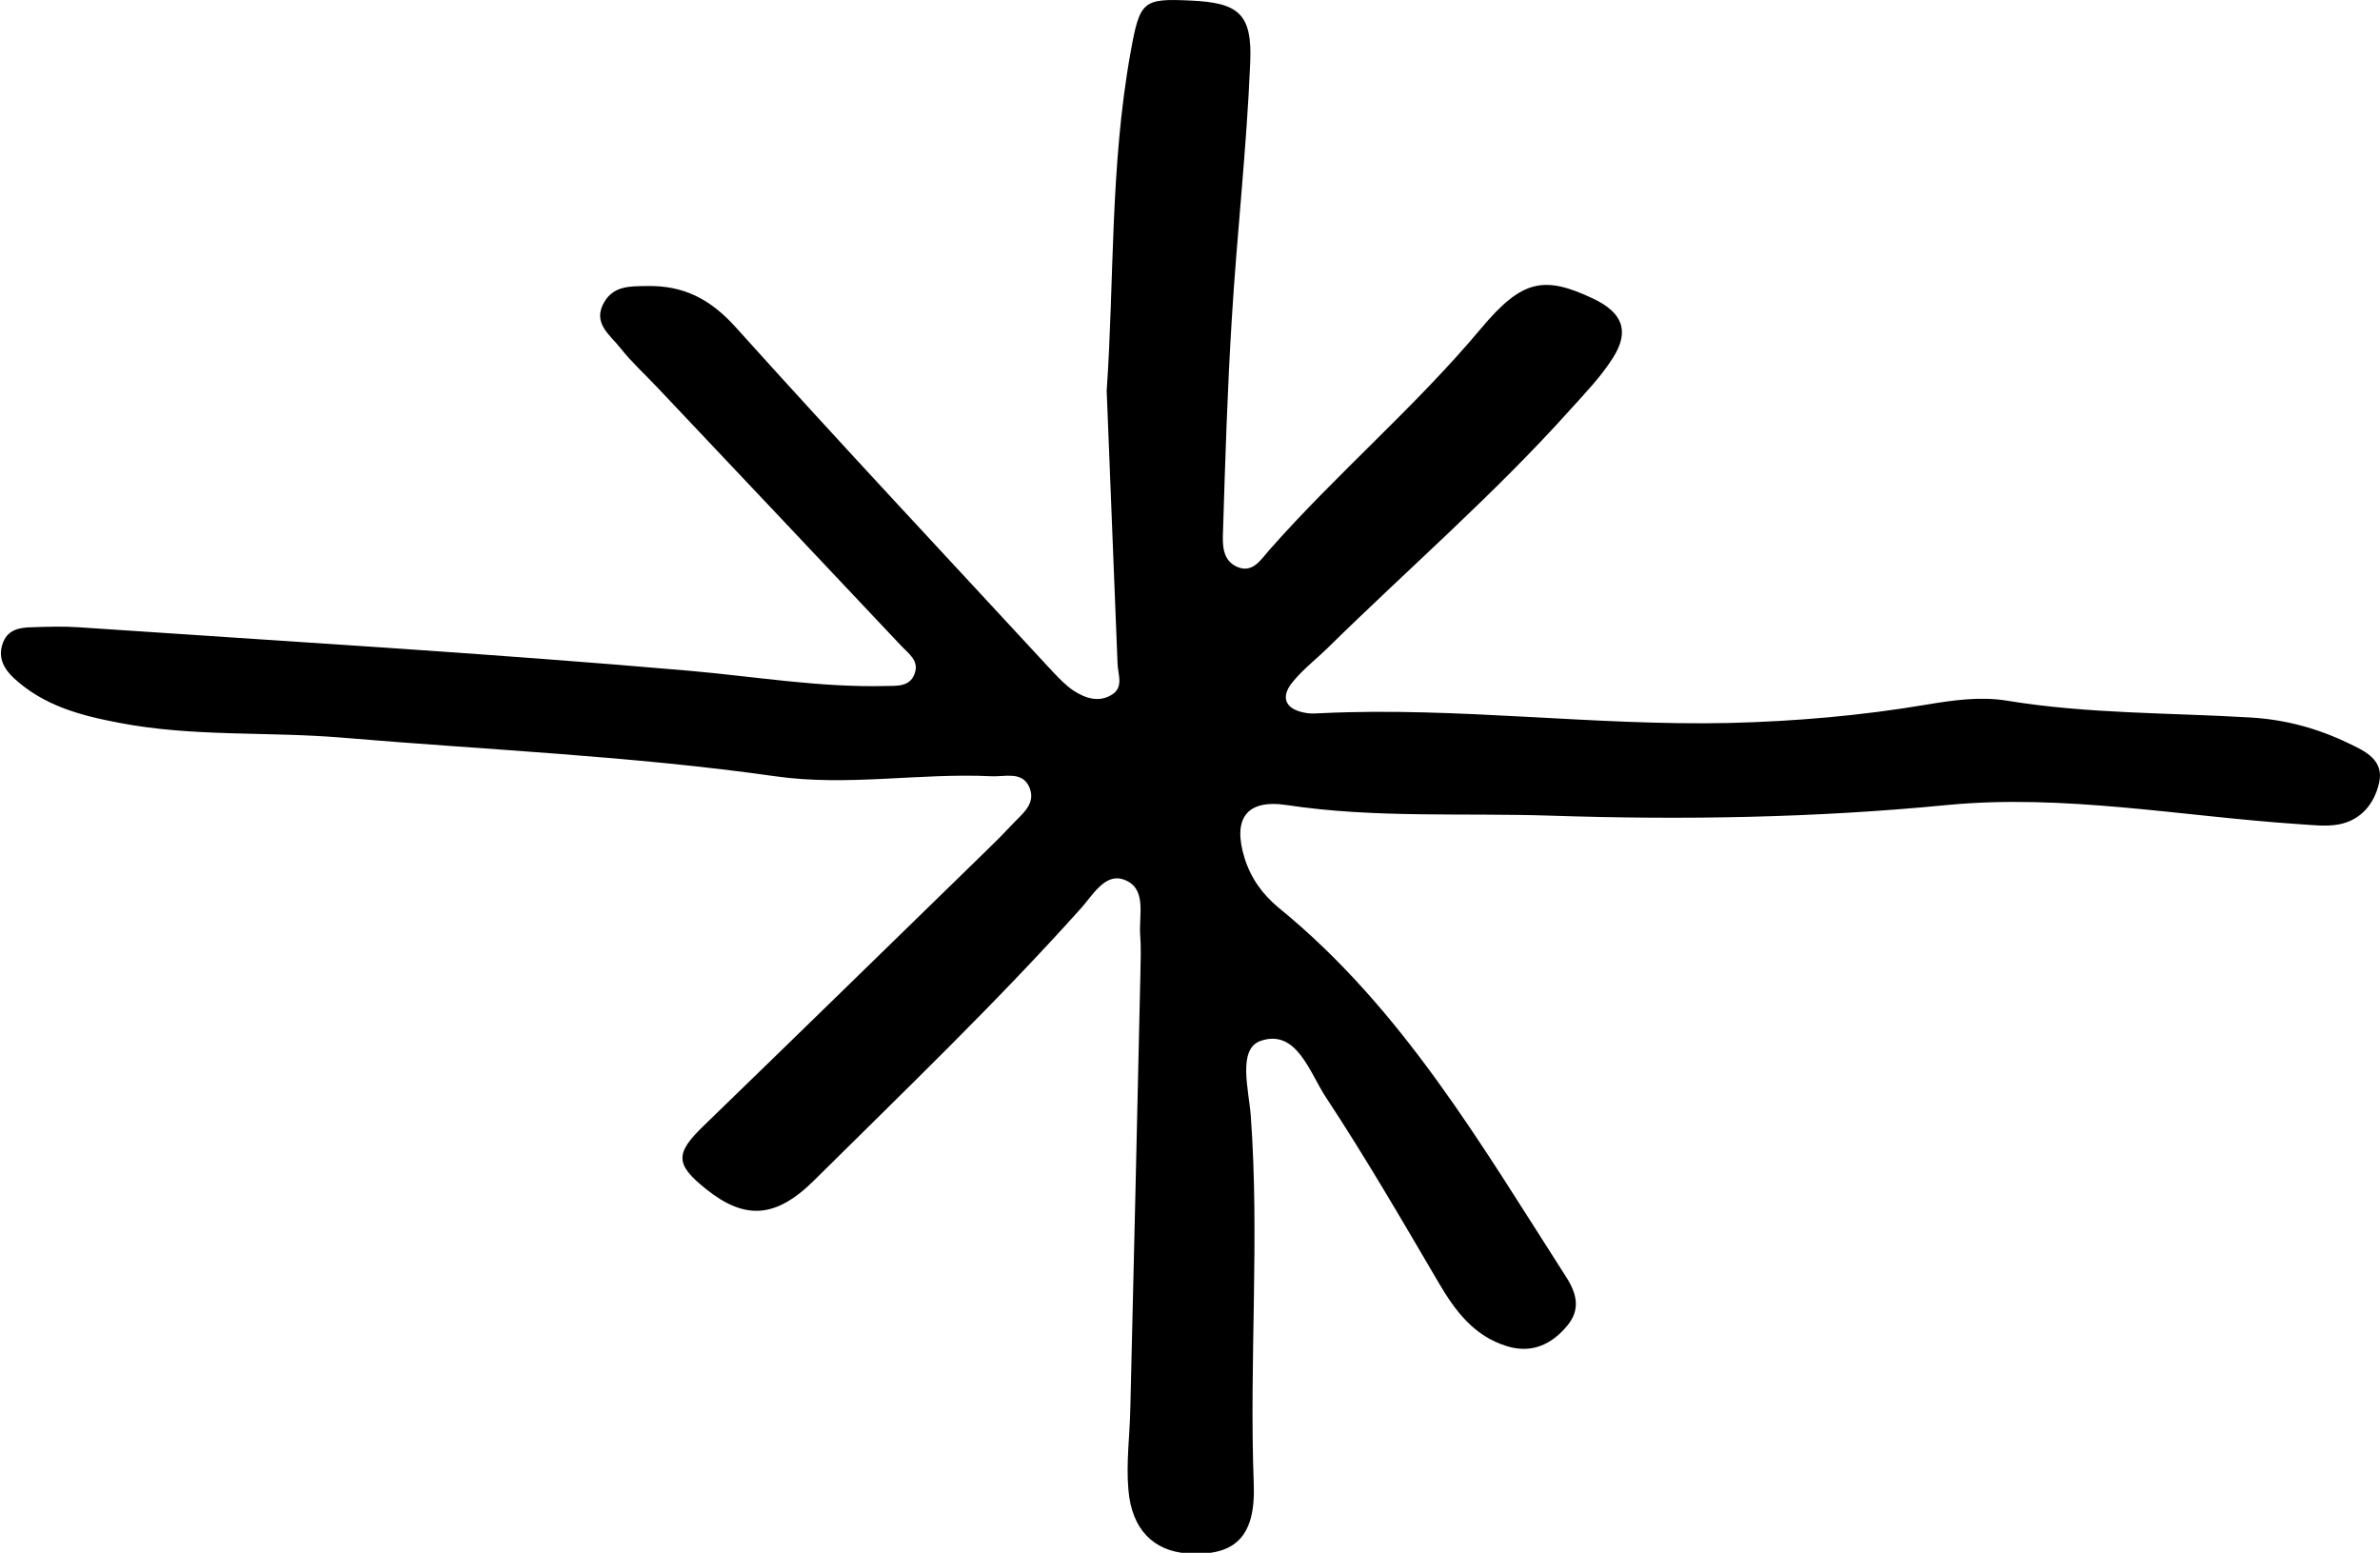<?xml version="1.0" encoding="utf-8"?>
<!-- Generator: Adobe Illustrator 27.9.0, SVG Export Plug-In . SVG Version: 6.00 Build 0)  -->
<svg version="1.1" id="Layer_1" xmlns="http://www.w3.org/2000/svg" xmlns:xlink="http://www.w3.org/1999/xlink" x="0px" y="0px"
	 viewBox="0 0 87.55 57.11" style="enable-background:new 0 0 87.55 57.11;" xml:space="preserve">
<path d="M40.71,14.37c0.28-3.98,0.12-8.25,0.88-12.45c0.34-1.89,0.45-1.98,2.2-1.9c1.76,0.08,2.28,0.47,2.2,2.28
	c-0.13,3.16-0.49,6.31-0.68,9.47c-0.16,2.58-0.24,5.17-0.32,7.75c-0.02,0.48-0.04,1.07,0.5,1.32c0.59,0.27,0.89-0.26,1.21-0.62
	c2.49-2.82,5.37-5.26,7.79-8.15c1.5-1.79,2.31-1.94,4.11-1.09c1.08,0.51,1.36,1.19,0.74,2.17c-0.44,0.7-1.03,1.31-1.59,1.93
	c-2.79,3.11-5.95,5.84-8.92,8.76c-0.42,0.41-0.89,0.77-1.26,1.22c-0.51,0.6-0.28,1.06,0.53,1.17c0.16,0.02,0.33,0.01,0.5,0
	c5.02-0.24,10.01,0.47,15.02,0.36c2.43-0.06,4.84-0.27,7.22-0.67c1-0.17,2.02-0.31,2.99-0.15c2.98,0.49,5.99,0.44,8.98,0.62
	c1.28,0.08,2.45,0.4,3.59,0.95c0.61,0.29,1.3,0.61,1.12,1.44c-0.17,0.77-0.66,1.38-1.48,1.54c-0.48,0.09-0.99,0.02-1.49-0.01
	c-4.32-0.29-8.64-1.12-12.95-0.7c-4.84,0.47-9.67,0.55-14.51,0.39c-3.25-0.11-6.51,0.1-9.75-0.39c-1.5-0.23-2,0.51-1.56,1.94
	c0.23,0.74,0.65,1.33,1.25,1.83c4.56,3.71,7.45,8.71,10.56,13.55c0.41,0.63,0.57,1.22,0.06,1.83c-0.58,0.7-1.32,1.03-2.22,0.75
	c-1.2-0.37-1.89-1.28-2.5-2.32c-1.35-2.3-2.69-4.61-4.16-6.84c-0.59-0.89-1.07-2.52-2.39-2.07c-0.87,0.29-0.44,1.81-0.37,2.75
	c0.33,4.51-0.06,9.02,0.11,13.53c0.08,1.99-0.71,2.69-2.46,2.57c-1.22-0.09-2.03-0.88-2.15-2.33c-0.09-0.99,0.05-2,0.07-3
	c0.13-5.32,0.25-10.64,0.37-15.96c0.01-0.5,0.03-1-0.01-1.5c-0.04-0.72,0.25-1.69-0.6-1.99c-0.69-0.25-1.14,0.57-1.57,1.05
	c-3.13,3.49-6.51,6.73-9.83,10.02c-1.42,1.41-2.56,1.44-3.97,0.31c-1.14-0.91-1.14-1.31-0.08-2.33c3.48-3.37,6.95-6.76,10.42-10.14
	c0.3-0.29,0.6-0.59,0.88-0.89c0.38-0.42,0.98-0.81,0.65-1.47c-0.27-0.53-0.88-0.33-1.35-0.35c-2.66-0.13-5.31,0.38-7.97,0
	c-5.29-0.75-10.62-0.97-15.93-1.42c-2.74-0.23-5.5-0.02-8.23-0.55c-1.42-0.27-2.75-0.63-3.84-1.63c-0.39-0.36-0.62-0.79-0.4-1.34
	c0.19-0.46,0.61-0.53,1.03-0.54c0.58-0.02,1.17-0.04,1.75,0c7.49,0.51,14.99,0.95,22.46,1.6c2.4,0.21,4.79,0.62,7.22,0.56
	c0.4-0.01,0.88,0.04,1.06-0.44c0.19-0.49-0.22-0.75-0.49-1.04c-2.98-3.16-5.96-6.32-8.95-9.48c-0.46-0.49-0.96-0.94-1.37-1.46
	c-0.38-0.49-1.07-0.93-0.59-1.72c0.36-0.59,0.96-0.56,1.55-0.57c1.34-0.03,2.33,0.47,3.26,1.5c3.85,4.28,7.79,8.48,11.7,12.71
	c0.23,0.24,0.47,0.49,0.74,0.67c0.43,0.28,0.93,0.45,1.41,0.15c0.45-0.28,0.22-0.75,0.21-1.14C40.98,21.13,40.85,17.88,40.71,14.37z
	"/>
</svg>
